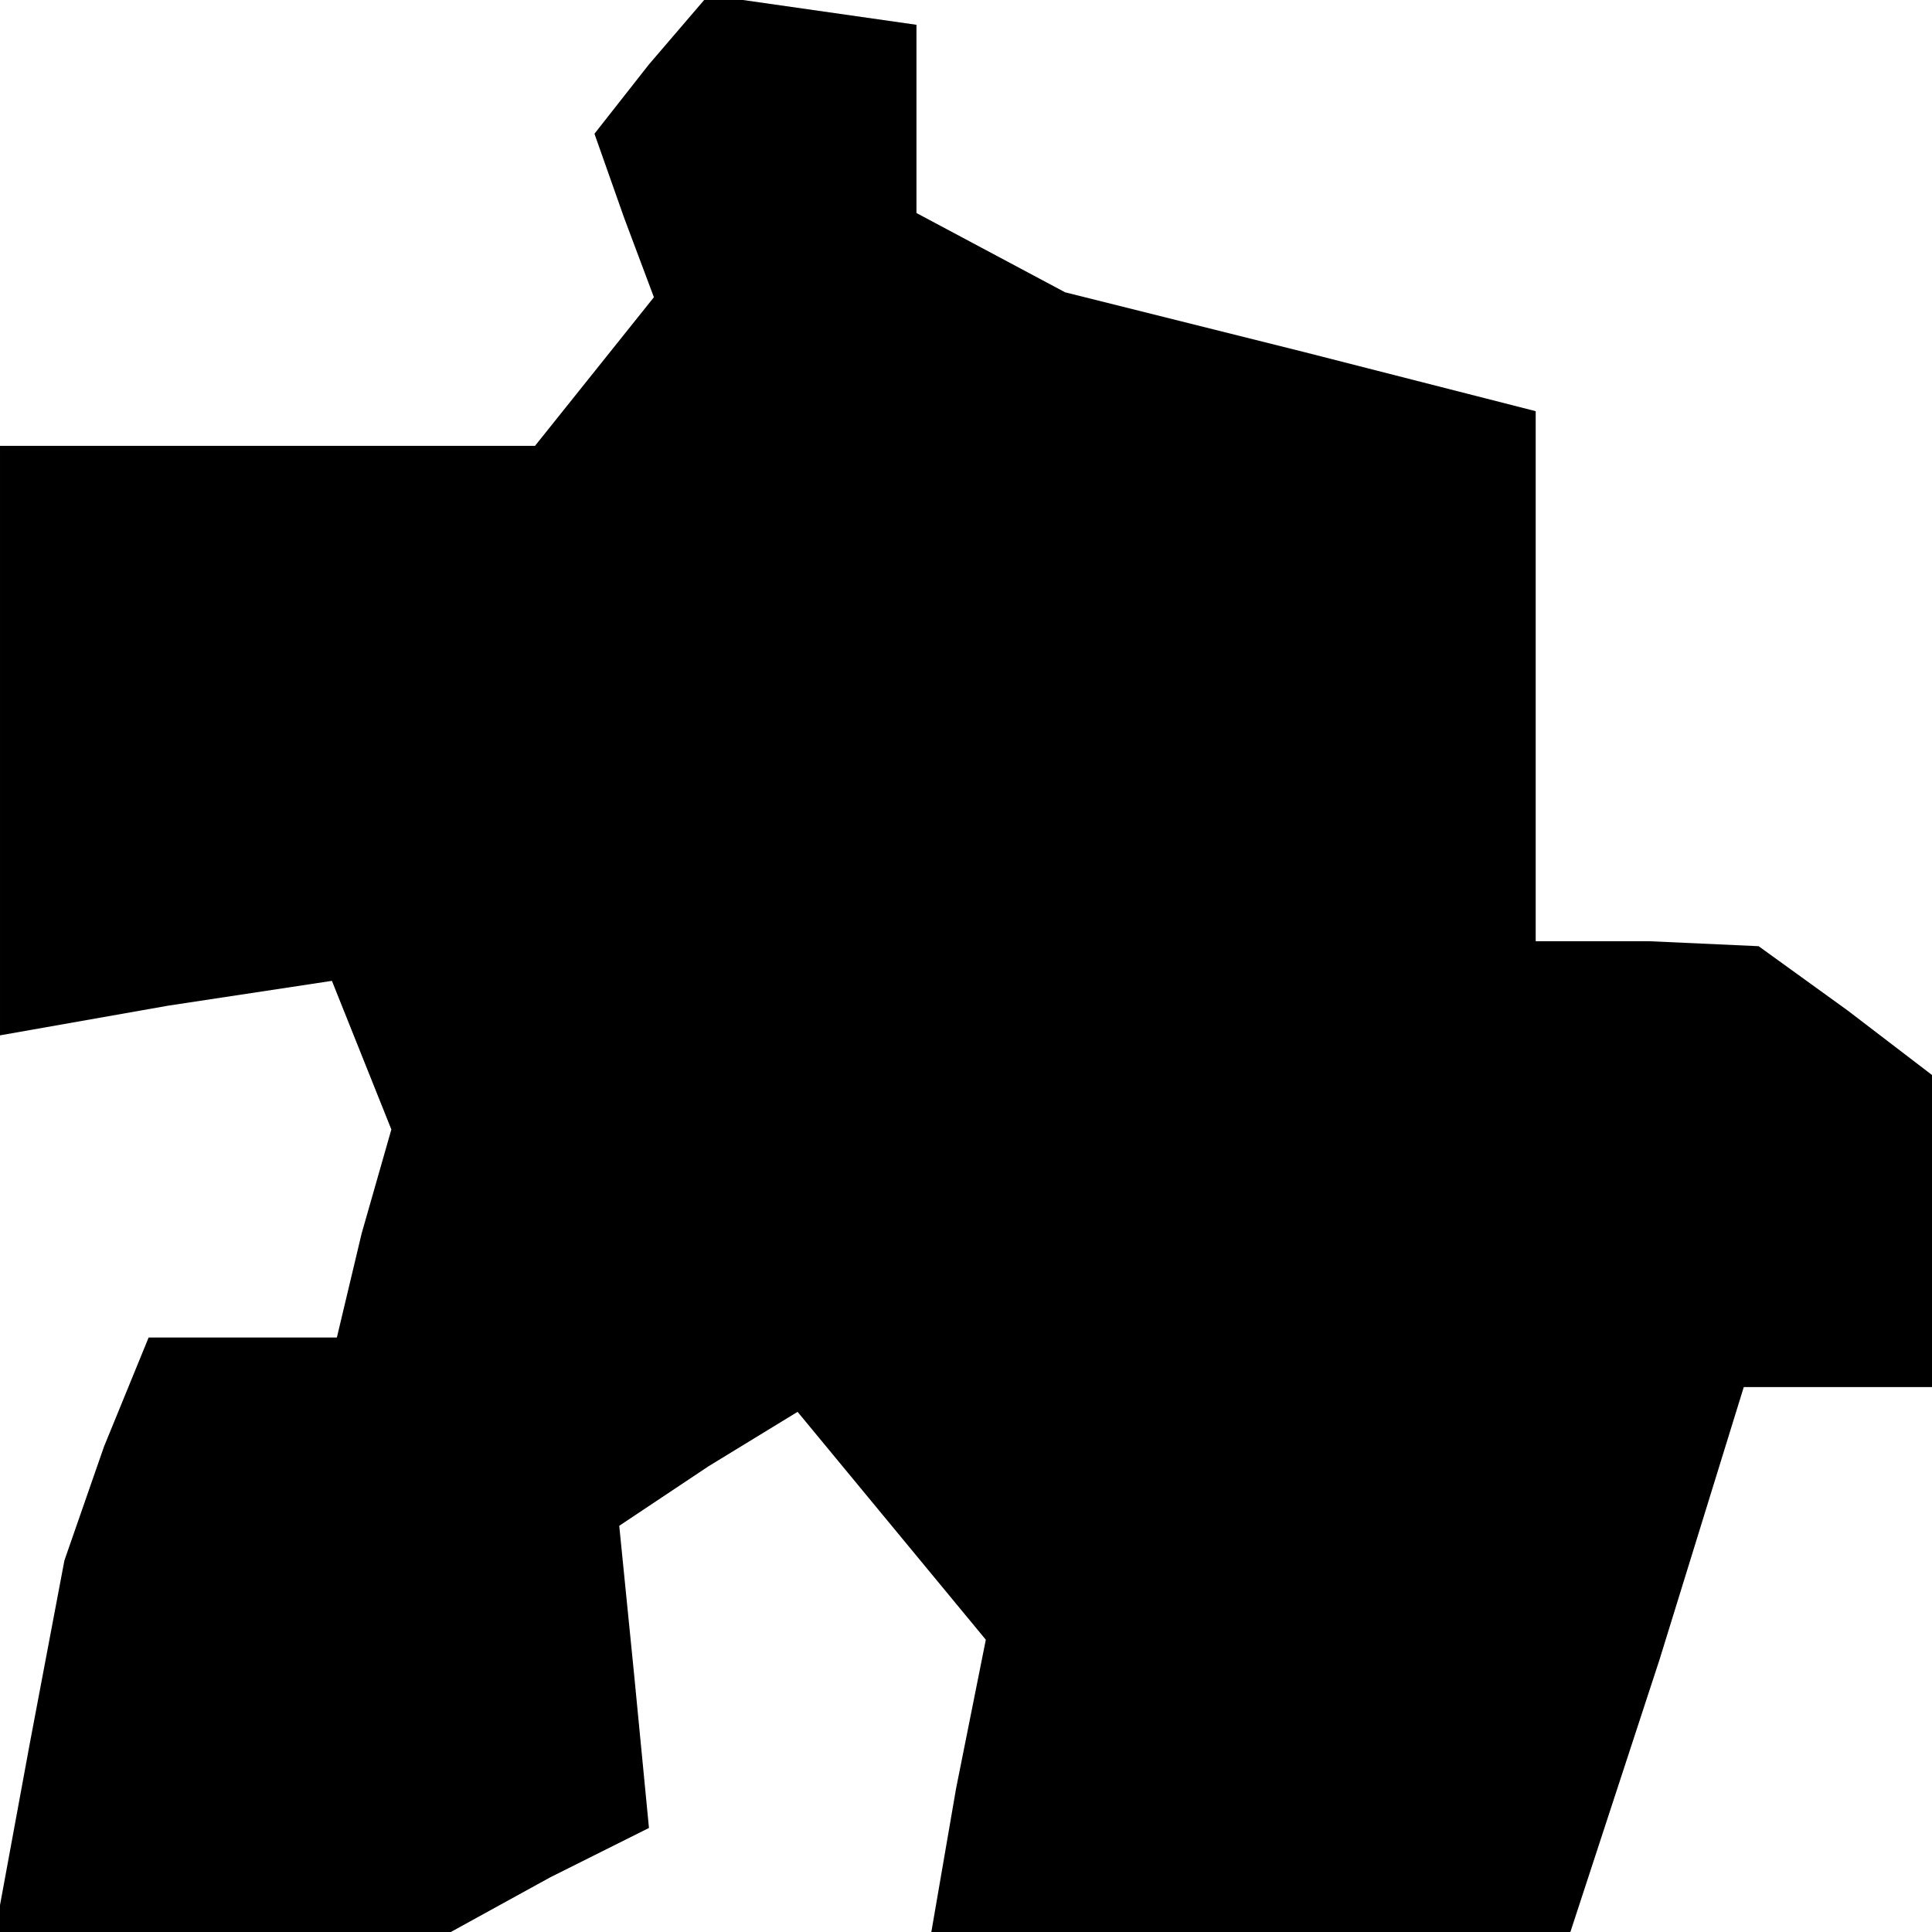 <?xml version="1.0" standalone="no"?>
<!DOCTYPE svg PUBLIC "-//W3C//DTD SVG 20010904//EN"
 "http://www.w3.org/TR/2001/REC-SVG-20010904/DTD/svg10.dtd">
<svg version="1.0" xmlns="http://www.w3.org/2000/svg"
 width="39pt" height="39pt" viewBox="0 0 39 39"
 preserveAspectRatio="xMidYMid meet">
<g transform="translate(0,39) scale(0.1,-0.1)"
fill="#000000" stroke="none">
<path d="M131 377 l-11 -14 6 -17 6 -16 -12 -15 -12 -15 -54 0 -54 0 0 -59 0
-60 34 6 33 5 6 -15 6 -15 -6 -21 -5 -21 -19 0 -19 0 -9 -22 -8 -23 -7 -37 -7
-38 46 0 46 0 20 11 20 10 -3 31 -3 30 18 12 18 11 19 -23 19 -23 -6 -30 -5
-29 64 0 65 0 18 55 17 55 19 0 19 0 0 31 0 32 -17 13 -18 13 -22 1 -23 0 0
54 0 53 -47 12 -48 12 -15 8 -15 8 0 19 0 19 -21 3 -21 3 -12 -14z"/>
</g>
</svg>
